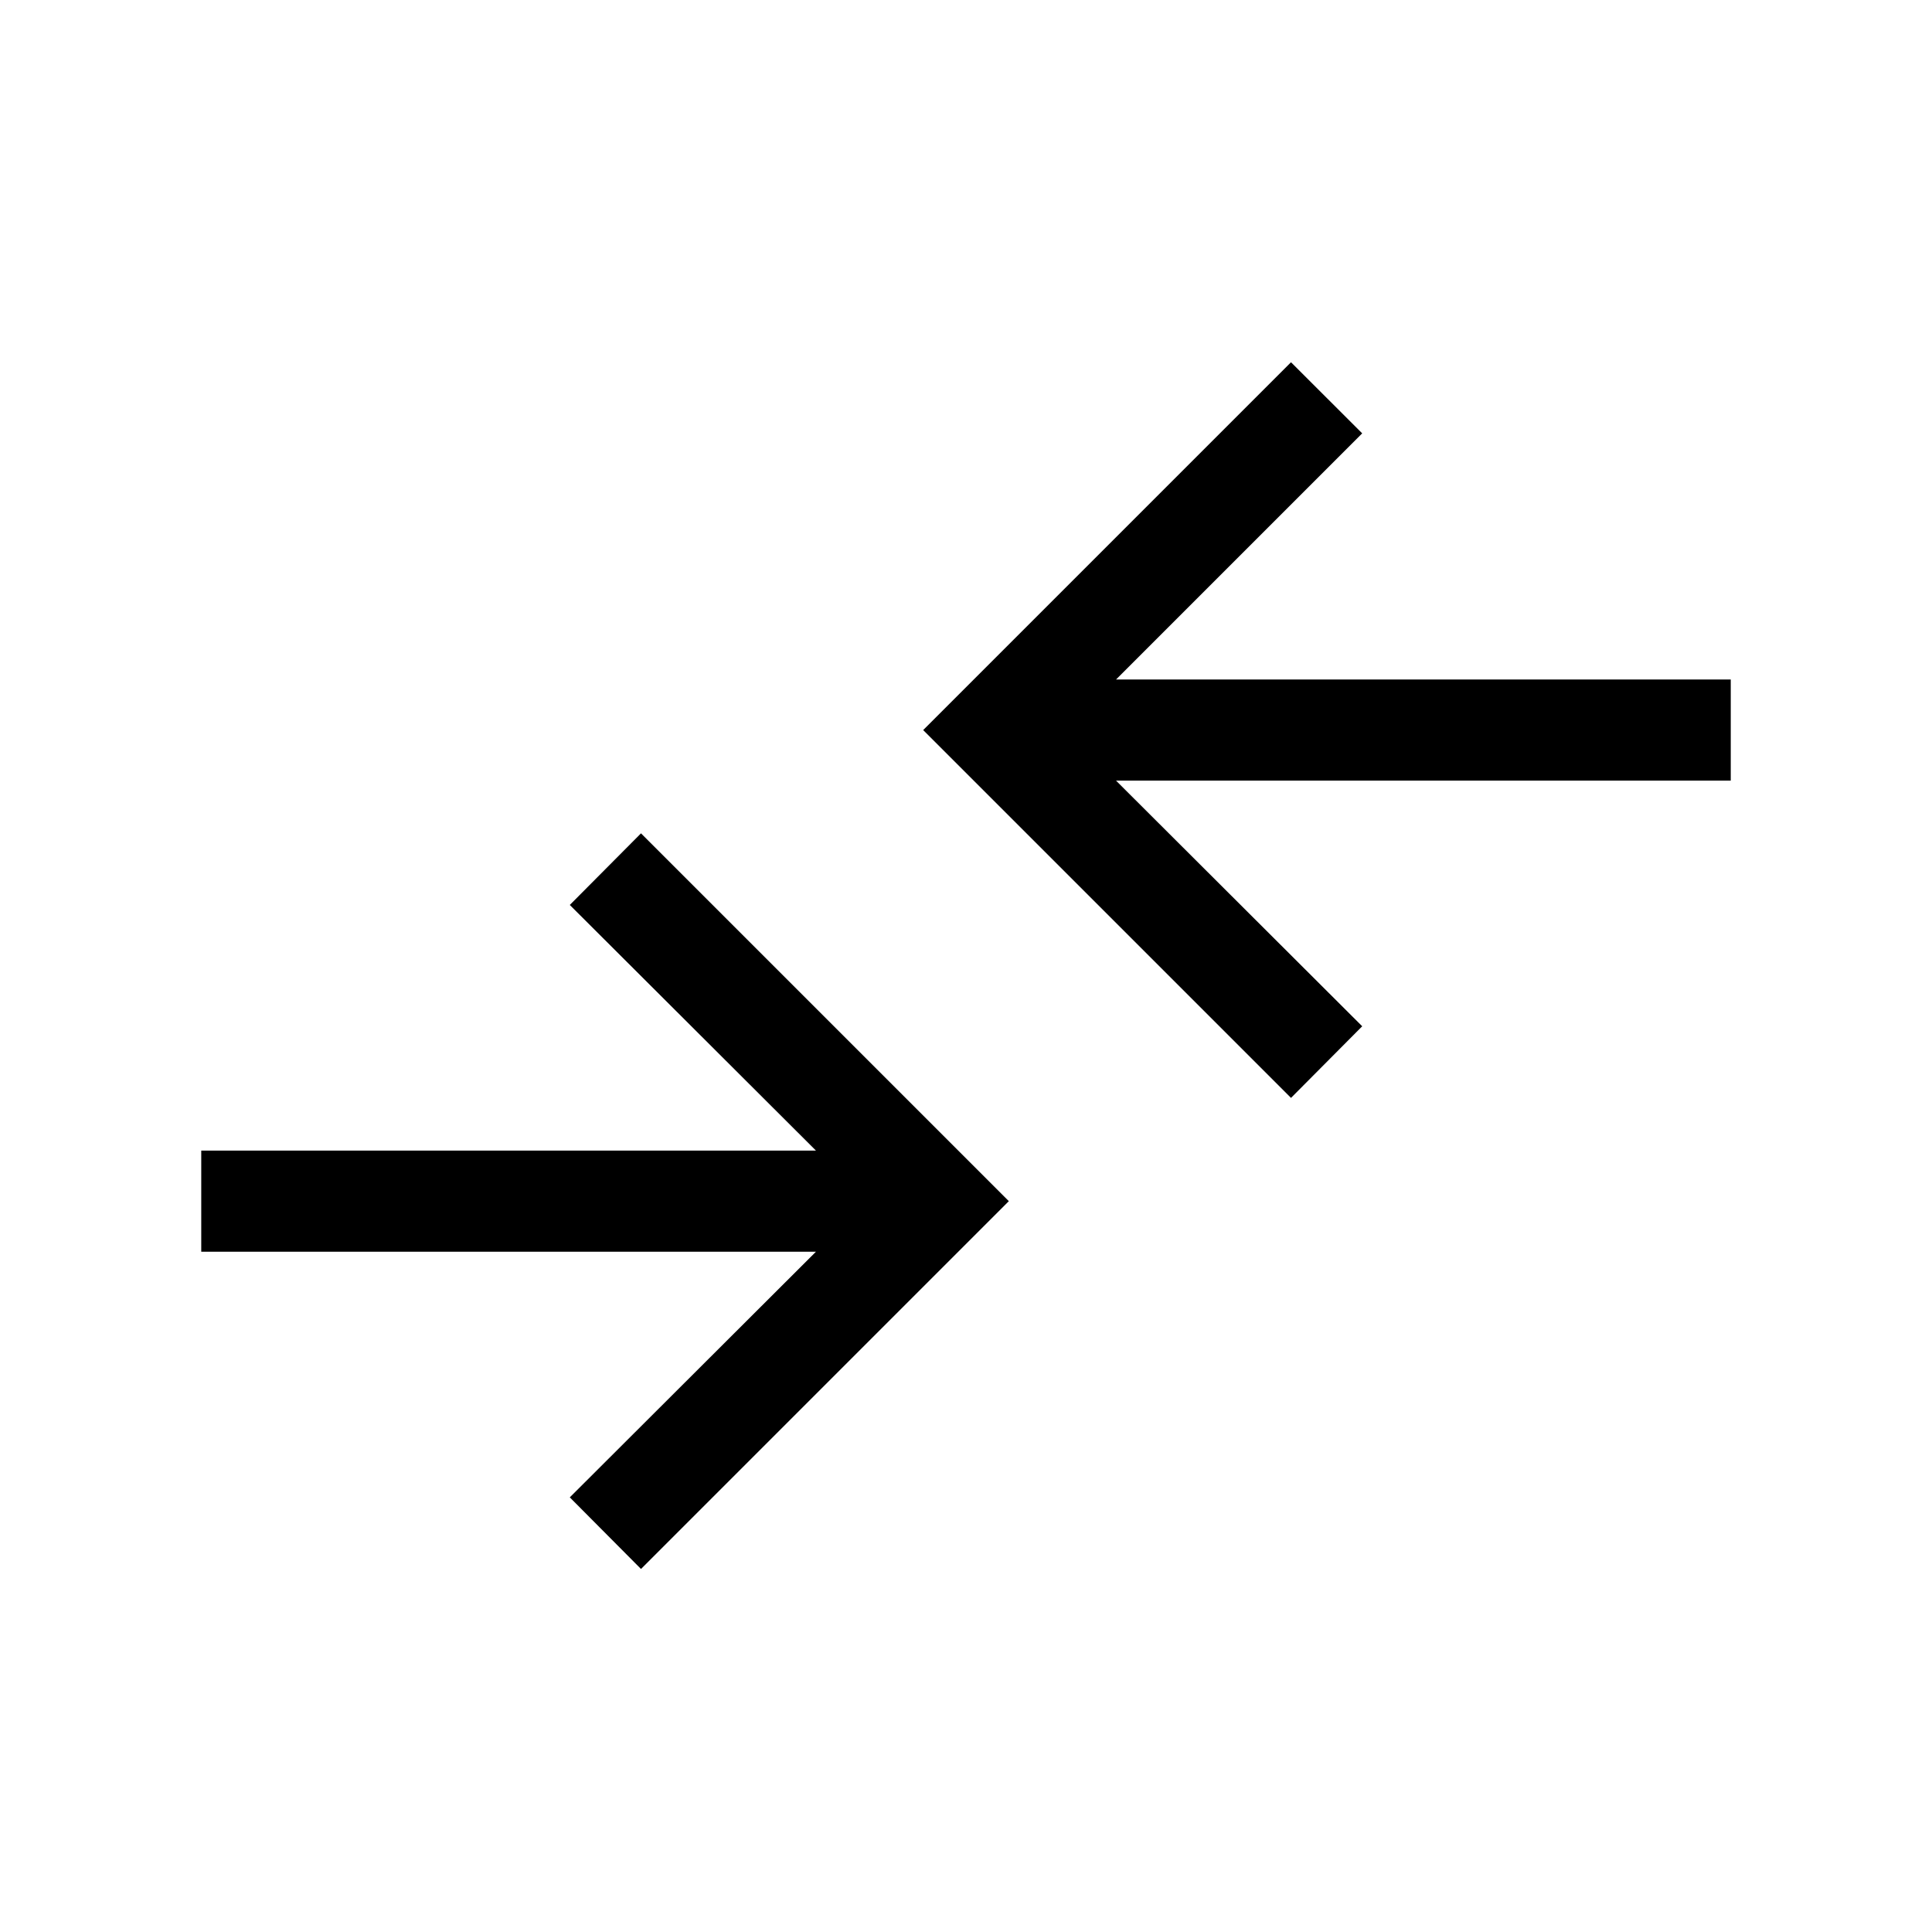 <svg xmlns="http://www.w3.org/2000/svg" height="40" viewBox="0 -960 960 960" width="40"><path d="m318.51-180.39-35.38-35.58 122.31-122.06H100v-50.25h305.44L283.13-510.33l35.38-35.59 182.77 182.77-182.77 182.76Zm322.98-234.07L458.72-597.23 641.49-780l35.38 35.33-122.31 122.31H860v50.26H554.56l122.31 122.05-35.38 35.59Z"/></svg>